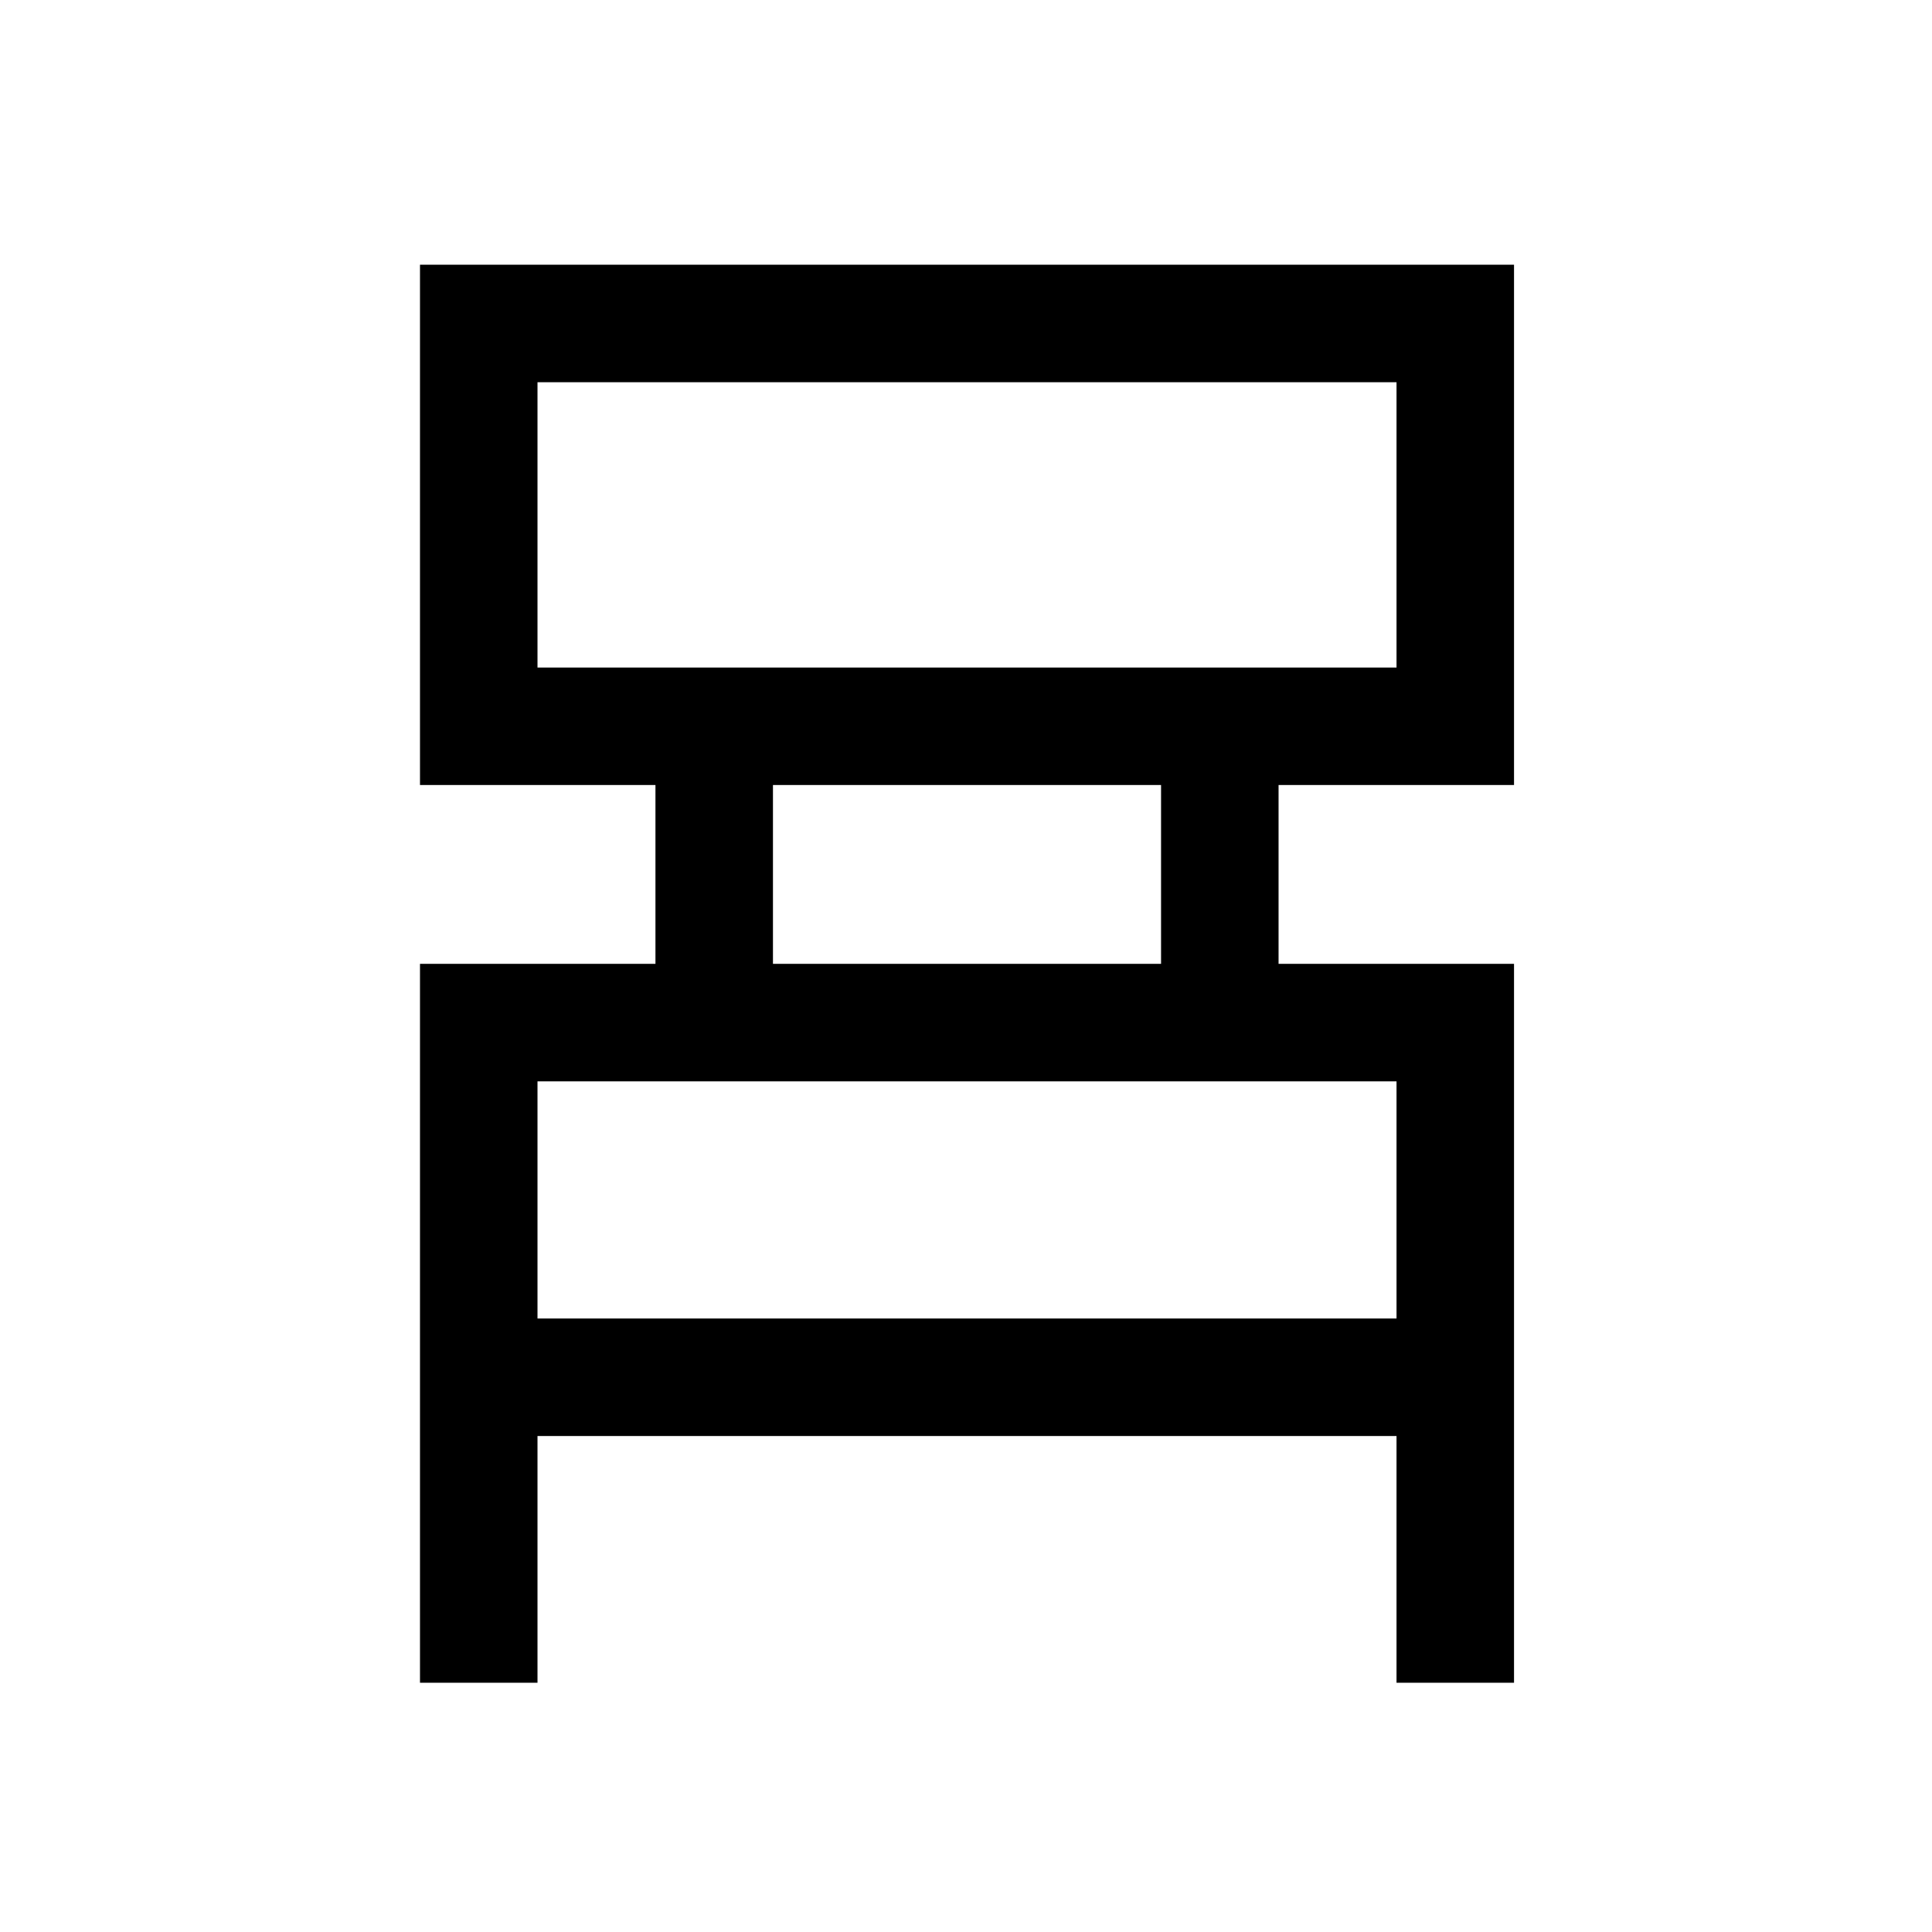 <svg xmlns="http://www.w3.org/2000/svg" height="48" viewBox="0 -960 960 960" width="48"><path d="M208.69-123.85v-357.23h117v-88.84h-117v-258.54h543.62v258.54h-117v88.84h117v357.23h-58.39v-122.61H267.08v122.61h-58.39Zm58.39-504.46h426.84v-141.77H267.08v141.77Zm117 147.23h192.84v-88.84H384.08v88.84Zm-117 176.23h426.84v-117.84H267.08v117.84Zm0-323.46v-141.77 141.77Zm0 323.46v-117.84 117.84Z"/></svg>